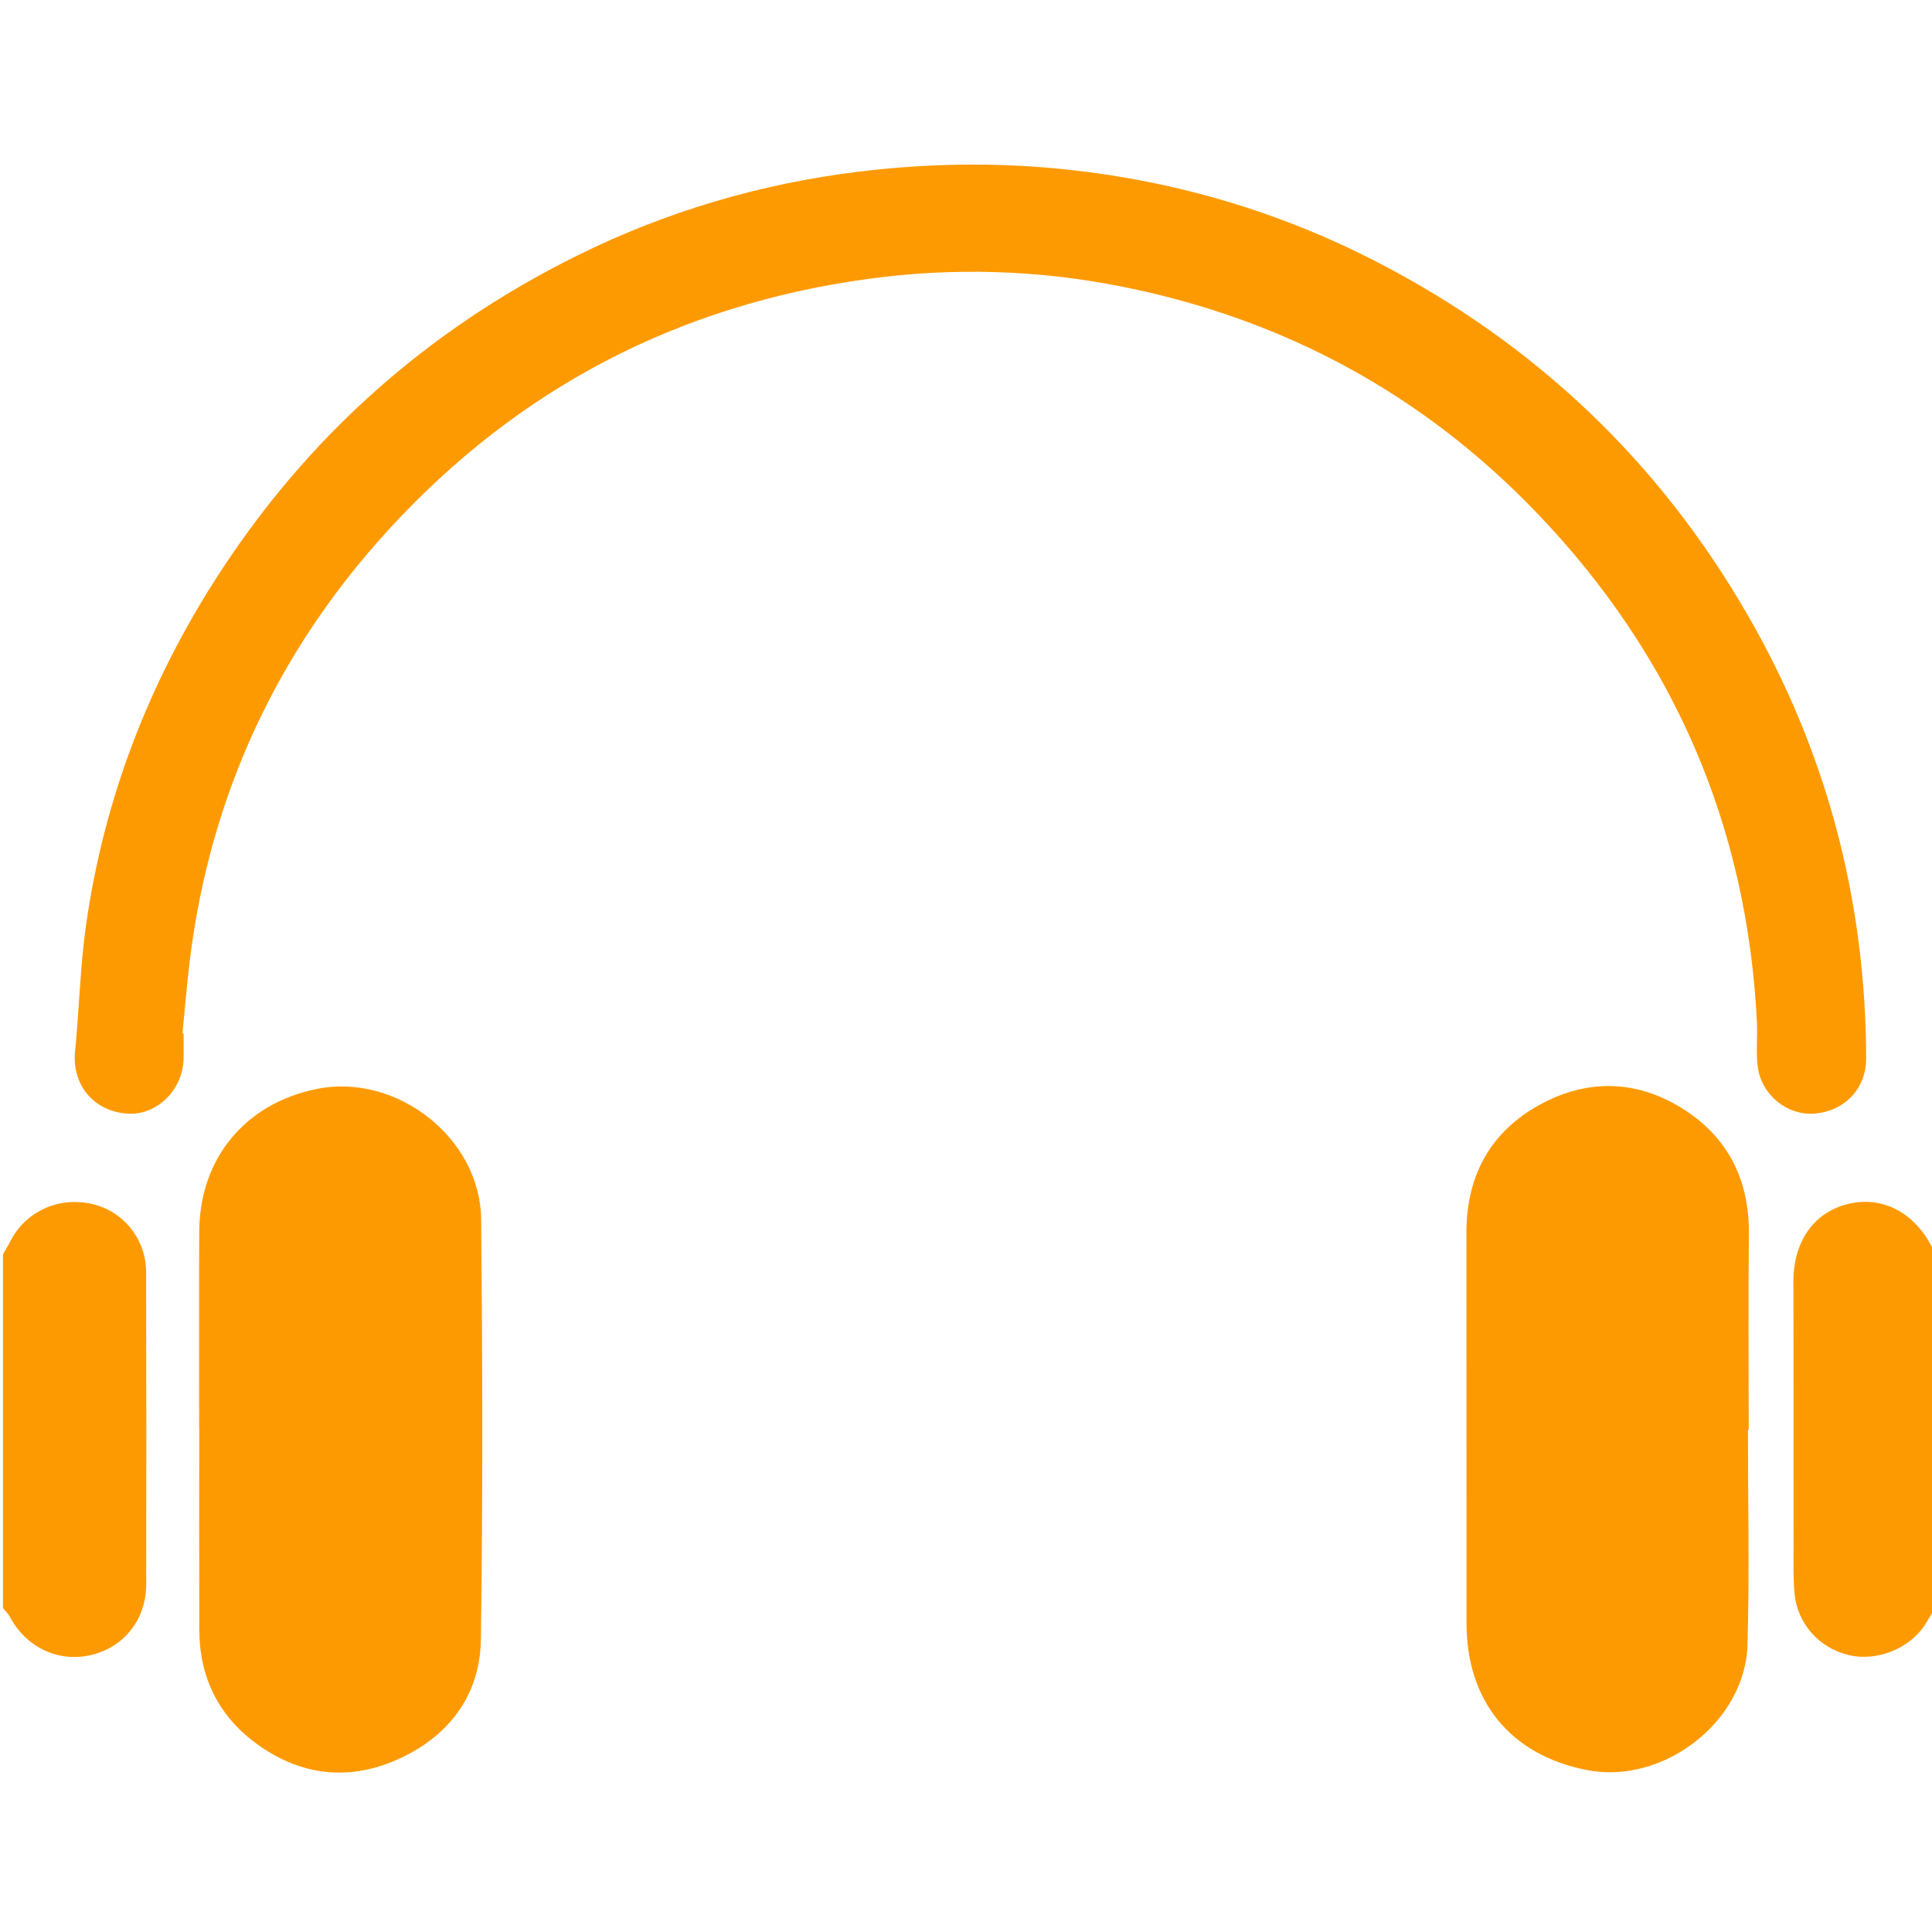 <?xml version="1.0" encoding="utf-8"?>
<!-- Generator: Adobe Illustrator 16.0.0, SVG Export Plug-In . SVG Version: 6.00 Build 0)  -->
<!DOCTYPE svg PUBLIC "-//W3C//DTD SVG 1.1//EN" "http://www.w3.org/Graphics/SVG/1.1/DTD/svg11.dtd">
<svg version="1.1" id="图层_1" xmlns="http://www.w3.org/2000/svg" xmlns:xlink="http://www.w3.org/1999/xlink" x="0px" y="0px"
	 width="650px" height="650px" viewBox="0 0 650 650" enable-background="new 0 0 650 650" xml:space="preserve">
<g>
	<path fill-rule="evenodd" clip-rule="evenodd" fill="none" d="M651,541c0,35.5-0.047,71,0.084,106.5
		c0.012,2.983-0.603,3.582-3.584,3.581c-214.333-0.089-428.667-0.089-643,0c-2.981,0.001-3.595-0.598-3.584-3.581
		C1.046,612,1,576.5,1,541c0.78,0.98,1.734,1.868,2.313,2.955c5.559,10.429,16.568,15.545,27.649,12.777
		c10.994-2.746,18.214-12.035,18.229-23.793c0.045-34.973,0.059-69.946-0.028-104.92c-0.028-11.286-7.797-20.728-18.532-23.034
		c-11.195-2.406-22.185,2.756-27.224,12.754C2.675,419.194,1.806,420.581,1,422C1,283.213,1.014,144.427,0.922,5.64
		C0.92,2.146,1.298,0.885,5.357,0.888c213.762,0.127,427.523,0.127,641.285,0c4.06-0.003,4.438,1.259,4.436,4.752
		C650.986,144.093,651,282.547,651,421c-0.366-0.529-0.793-1.026-1.088-1.593c-6.194-11.873-17.133-17.297-28.688-14.208
		c-11.341,3.031-17.899,12.837-17.859,26.179c0.087,29.802,0.028,59.605,0.063,89.408c0.006,5.154-0.148,10.341,0.342,15.457
		c0.973,10.147,8.397,18.285,18.278,20.611c9.447,2.225,20.513-2.229,25.719-10.389C648.903,544.683,649.925,542.824,651,541z
		 M61.771,347.716c-0.126-0.015-0.253-0.03-0.379-0.045c0.841-8.436,1.495-16.894,2.555-25.302
		c6.956-55.191,29.448-103.424,66.893-144.274c43.391-47.337,97.229-75.495,161.048-84.239c28.789-3.944,57.438-3.075,85.862,2.63
		c54.248,10.887,100.927,36.088,139.239,76.013c45.926,47.857,70.833,105.065,74.118,171.474c0.245,4.961-0.357,10.002,0.269,14.898
		c1.207,9.453,9.809,16.386,18.83,15.796c10.25-0.671,17.691-8.289,17.654-18.664c-0.189-53.007-13.163-102.623-39.621-148.656
		c-29.84-51.918-71.465-91.498-124.58-119.001c-32.684-16.924-67.438-27.246-103.989-31.226
		c-23.558-2.565-47.128-2.249-70.717,0.638c-33.178,4.06-64.765,13.392-94.636,28.166c-50.539,24.997-91.226,61.23-121.681,108.776
		c-22.817,35.621-37.633,74.337-43.642,116.216c-2.027,14.131-2.328,28.502-3.734,42.732c-1.114,11.27,6.159,20.231,17.57,21.019
		c9.872,0.681,18.687-7.894,18.932-18.456C61.826,353.38,61.771,350.547,61.771,347.716z M67.007,480.344c0.009,0,0.018,0,0.027,0
		c0,22.645-0.046,45.289,0.016,67.934c0.044,15.854,6.357,28.865,19.057,38.228c15.189,11.197,31.955,12.93,48.963,4.849
		c16.461-7.82,26.449-21.491,26.716-39.694c0.69-47.123,0.558-94.267,0.097-141.395c-0.269-27.475-28.511-49.362-55.353-43.895
		c-24.095,4.907-39.39,23.414-39.501,48.04C66.928,436.388,67.007,458.365,67.007,480.344z M588.072,481.026
		c0.087,0,0.174,0,0.261,0c0-21.982-0.157-43.967,0.05-65.947c0.167-17.72-6.685-31.903-21.413-41.521
		c-15.604-10.19-32.456-10.854-48.775-1.975c-16.729,9.103-24.825,23.952-24.828,43.06c-0.006,43.802,0.041,87.604,0.027,131.405
		c-0.008,26.356,14.849,44.5,40.621,49.492c25.484,4.935,53.131-16.161,53.903-42.086
		C588.638,529.331,588.072,505.17,588.072,481.026z"/>
	<path fill-rule="evenodd" clip-rule="evenodd" fill="#FE9A01" d="M1,422c0.806-1.419,1.675-2.806,2.409-4.261
		c5.039-9.998,16.029-15.16,27.224-12.754c10.735,2.307,18.504,11.748,18.532,23.034c0.087,34.974,0.073,69.947,0.028,104.92
		c-0.015,11.758-7.235,21.047-18.229,23.793c-11.082,2.768-22.09-2.349-27.649-12.777C2.734,542.868,1.78,541.98,1,541
		C1,501.333,1,461.667,1,422z"/>
	<path fill-rule="evenodd" clip-rule="evenodd" fill="#FE9A01" d="M651,541c-1.075,1.824-2.097,3.683-3.234,5.466
		c-5.206,8.16-16.271,12.613-25.719,10.389c-9.881-2.326-17.306-10.464-18.278-20.611c-0.49-5.116-0.336-10.303-0.342-15.457
		c-0.034-29.803,0.024-59.606-0.063-89.408c-0.04-13.342,6.519-23.147,17.859-26.179c11.556-3.089,22.494,2.335,28.688,14.208
		c0.295,0.566,0.722,1.063,1.088,1.593C651,461,651,501,651,541z"/>
	<path fill-rule="evenodd" clip-rule="evenodd" fill="#FE9A01" d="M61.771,347.716c0,2.831,0.056,5.664-0.01,8.494
		c-0.245,10.563-9.06,19.137-18.932,18.456c-11.411-0.787-18.684-9.749-17.57-21.019c1.406-14.23,1.707-28.602,3.734-42.732
		c6.009-41.879,20.825-80.595,43.642-116.216c30.455-47.546,71.142-83.779,121.681-108.776
		c29.871-14.774,61.458-24.106,94.636-28.166c23.589-2.887,47.159-3.203,70.717-0.638c36.551,3.979,71.306,14.302,103.989,31.226
		c53.115,27.503,94.74,67.083,124.58,119.001c26.458,46.033,39.432,95.649,39.621,148.656c0.037,10.375-7.404,17.993-17.654,18.664
		c-9.021,0.59-17.623-6.343-18.83-15.796c-0.626-4.896-0.023-9.938-0.269-14.898c-3.285-66.408-28.192-123.616-74.118-171.474
		c-38.313-39.925-84.991-65.126-139.239-76.013c-28.424-5.705-57.073-6.574-85.862-2.63
		c-63.819,8.744-117.657,36.902-161.048,84.239c-37.445,40.851-59.937,89.083-66.893,144.274c-1.06,8.408-1.713,16.866-2.555,25.302
		C61.518,347.686,61.644,347.701,61.771,347.716z"/>
	<path fill-rule="evenodd" clip-rule="evenodd" fill="#FE9A01" d="M67.007,480.344c0-21.979-0.079-43.956,0.021-65.934
		c0.111-24.626,15.407-43.133,39.501-48.04c26.842-5.468,55.084,16.42,55.353,43.895c0.461,47.128,0.593,94.271-0.097,141.395
		c-0.267,18.203-10.255,31.874-26.716,39.694c-17.009,8.081-33.774,6.349-48.963-4.849c-12.7-9.362-19.013-22.374-19.057-38.228
		c-0.062-22.645-0.016-45.289-0.016-67.934C67.024,480.344,67.016,480.344,67.007,480.344z"/>
	<path fill-rule="evenodd" clip-rule="evenodd" fill="#FE9A01" d="M588.072,481.026c0,24.144,0.565,48.305-0.154,72.428
		c-0.772,25.925-28.419,47.021-53.903,42.086c-25.772-4.992-40.629-23.136-40.621-49.492c0.014-43.802-0.033-87.604-0.027-131.405
		c0.003-19.107,8.099-33.957,24.828-43.06c16.319-8.879,33.171-8.216,48.775,1.975c14.729,9.618,21.58,23.802,21.413,41.521
		c-0.207,21.98-0.05,43.965-0.05,65.947C588.246,481.026,588.159,481.026,588.072,481.026z"/>
</g>
</svg>
